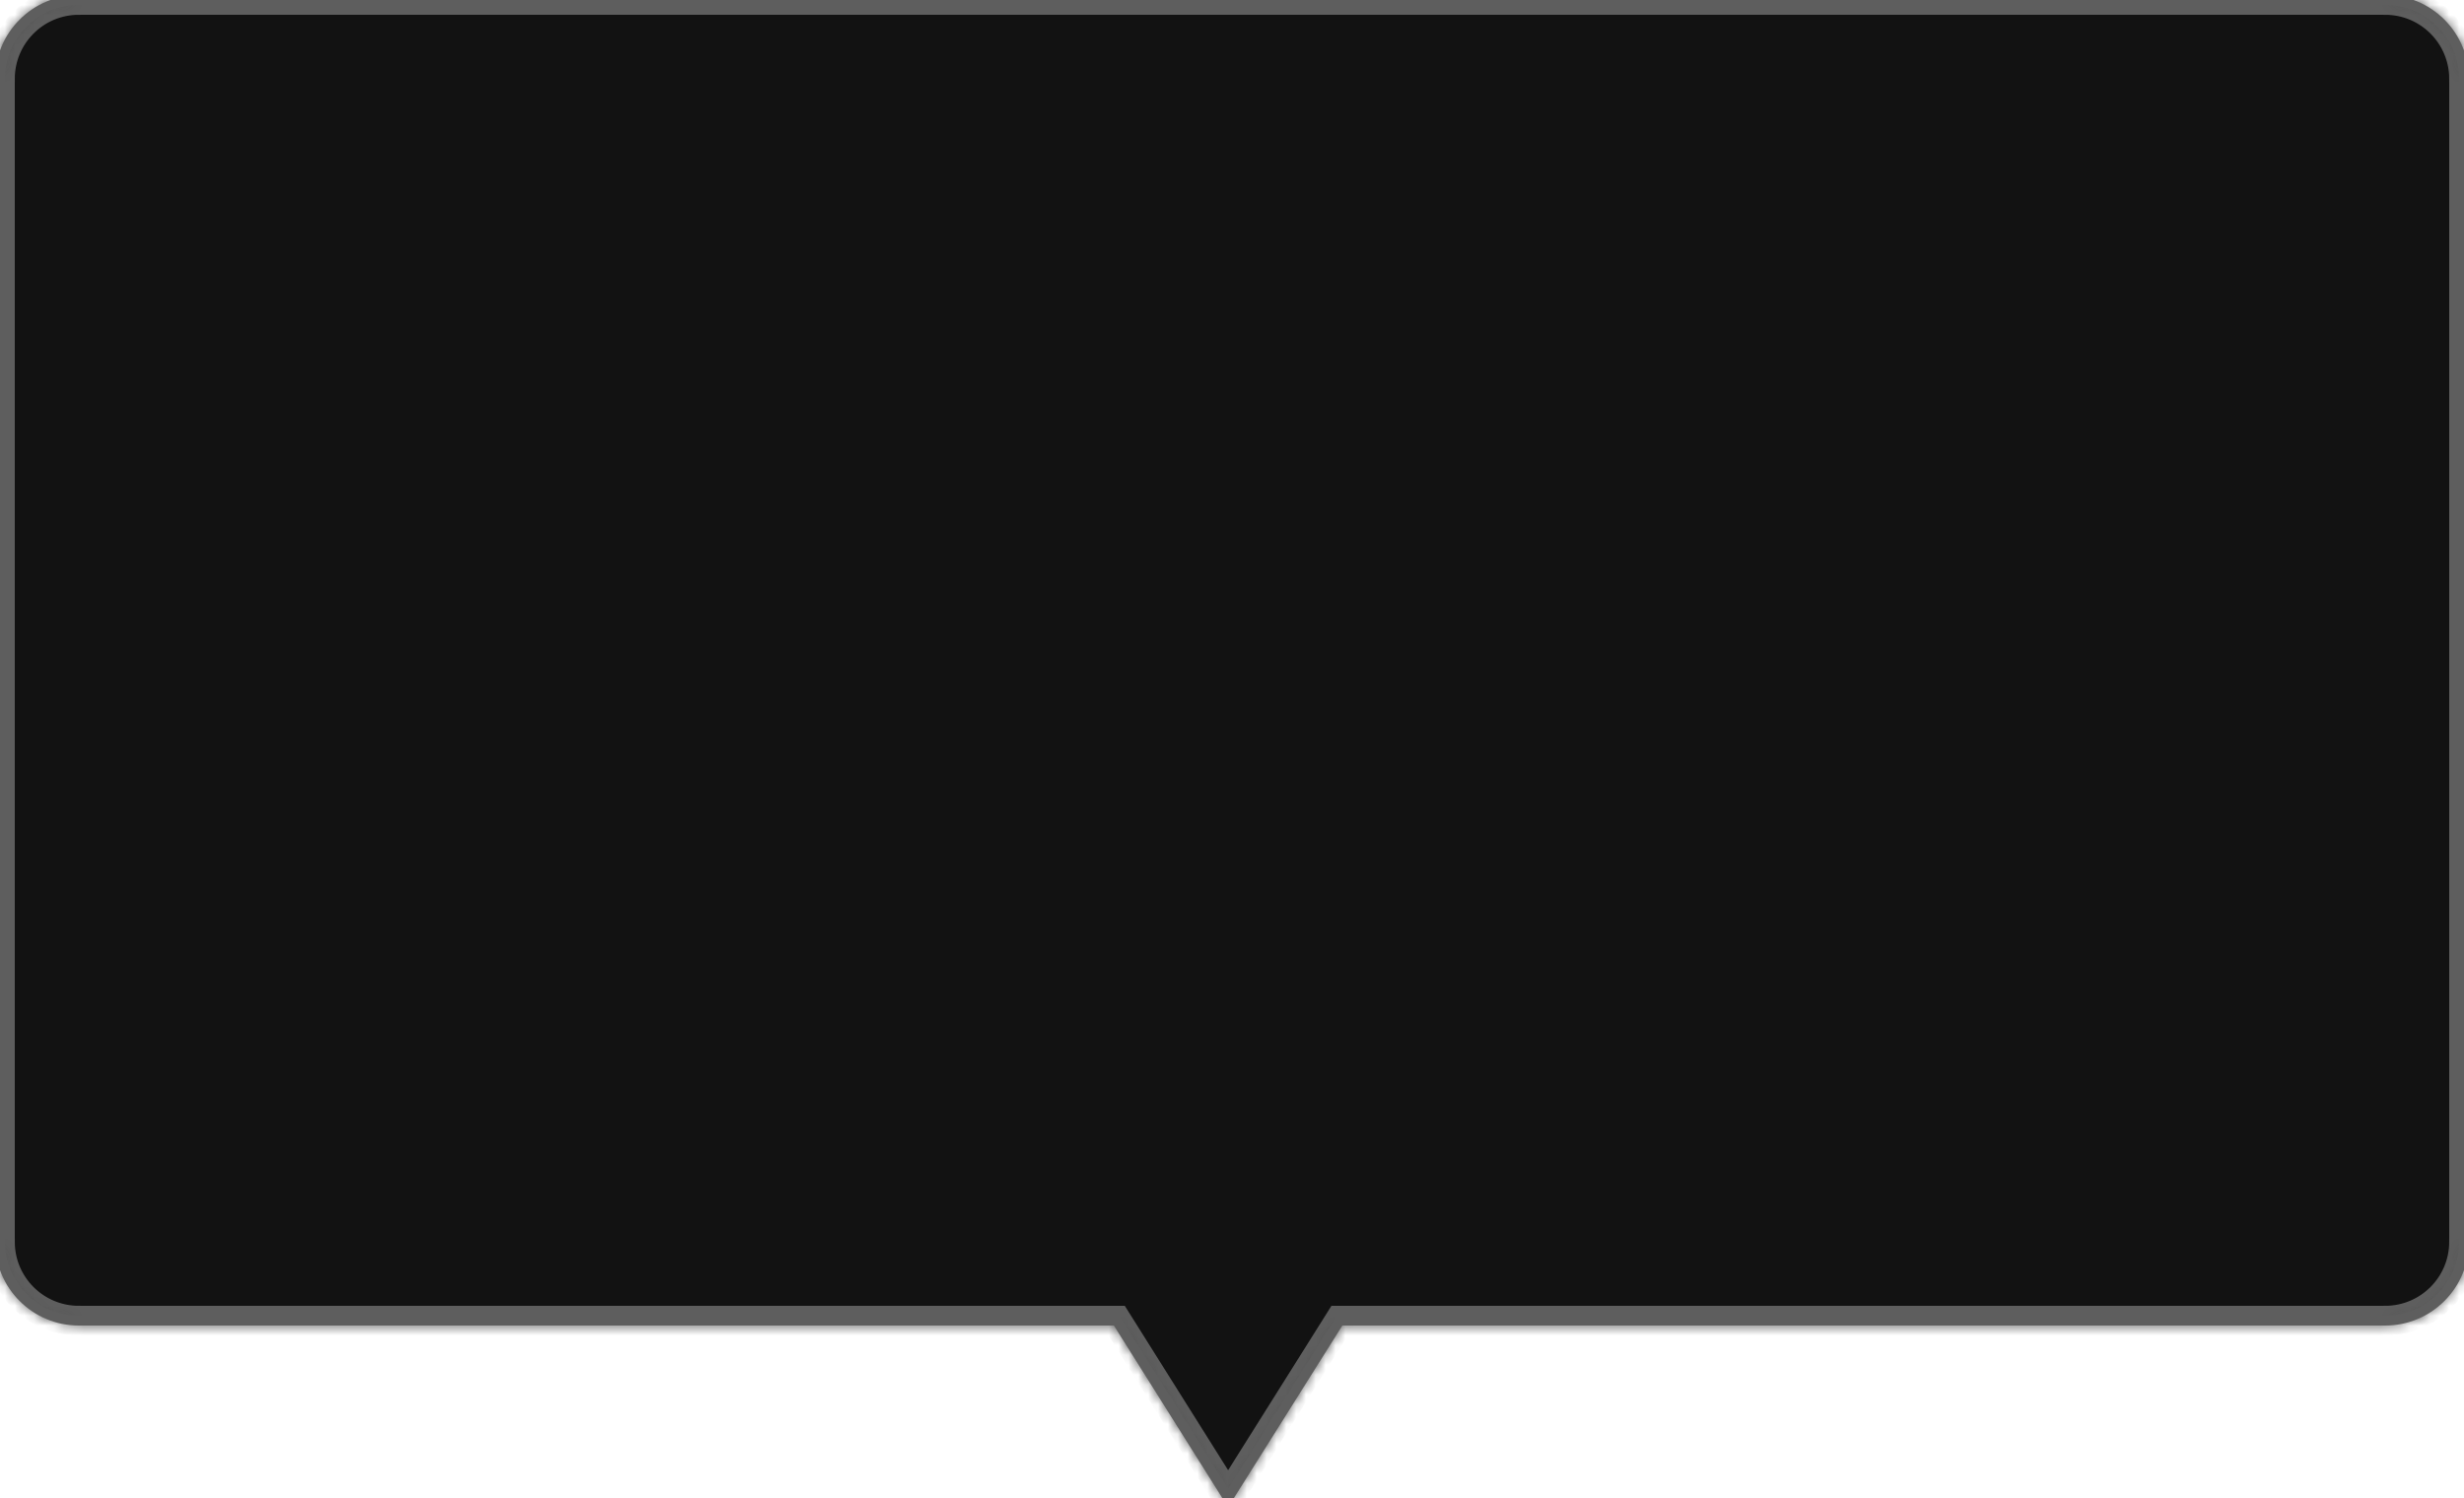 <svg width="250" height="152" viewBox="0 0 250 152" fill="none" xmlns="http://www.w3.org/2000/svg">
<mask id="path-1-inside-1" fill="white">
<path stroke="#5E5E5E" stroke-width="1" fill-rule="evenodd" clip-rule="evenodd" d="M8 0C3.582 0 0 3.582 0 8V126C0 130.418 3.582 134 8 134H113.294L124.607 152L135.92 134H242C246.418 134 250 130.418 250 126V8C250 3.582 246.418 0 242 0H8Z"/>
</mask>
<path stroke="#5E5E5E" stroke-width="1" fill-rule="evenodd" clip-rule="evenodd" d="M8 0C3.582 0 0 3.582 0 8V126C0 130.418 3.582 134 8 134H113.294L124.607 152L135.92 134H242C246.418 134 250 130.418 250 126V8C250 3.582 246.418 0 242 0H8Z" fill="#121212"/>
<path stroke="#5E5E5E" stroke-width="1" d="M113.294 134L114.141 133.468L113.847 133H113.294V134ZM124.607 152L123.76 152.532L124.607 153.879L125.454 152.532L124.607 152ZM135.92 134V133H135.367L135.073 133.468L135.92 134ZM1 8C1 4.134 4.134 1 8 1V-1C3.029 -1 -1 3.029 -1 8H1ZM1 126V8H-1V126H1ZM8 133C4.134 133 1 129.866 1 126H-1C-1 130.971 3.029 135 8 135V133ZM113.294 133H8V135H113.294V133ZM125.454 151.468L114.141 133.468L112.448 134.532L123.76 152.532L125.454 151.468ZM135.073 133.468L123.76 151.468L125.454 152.532L136.766 134.532L135.073 133.468ZM242 133H135.92V135H242V133ZM249 126C249 129.866 245.866 133 242 133V135C246.971 135 251 130.971 251 126H249ZM249 8V126H251V8H249ZM242 1C245.866 1 249 4.134 249 8H251C251 3.029 246.971 -1 242 -1V1ZM8 1H242V-1H8V1Z" fill="#5E5E5E" mask="url(#path-1-inside-1)"/>
</svg>
